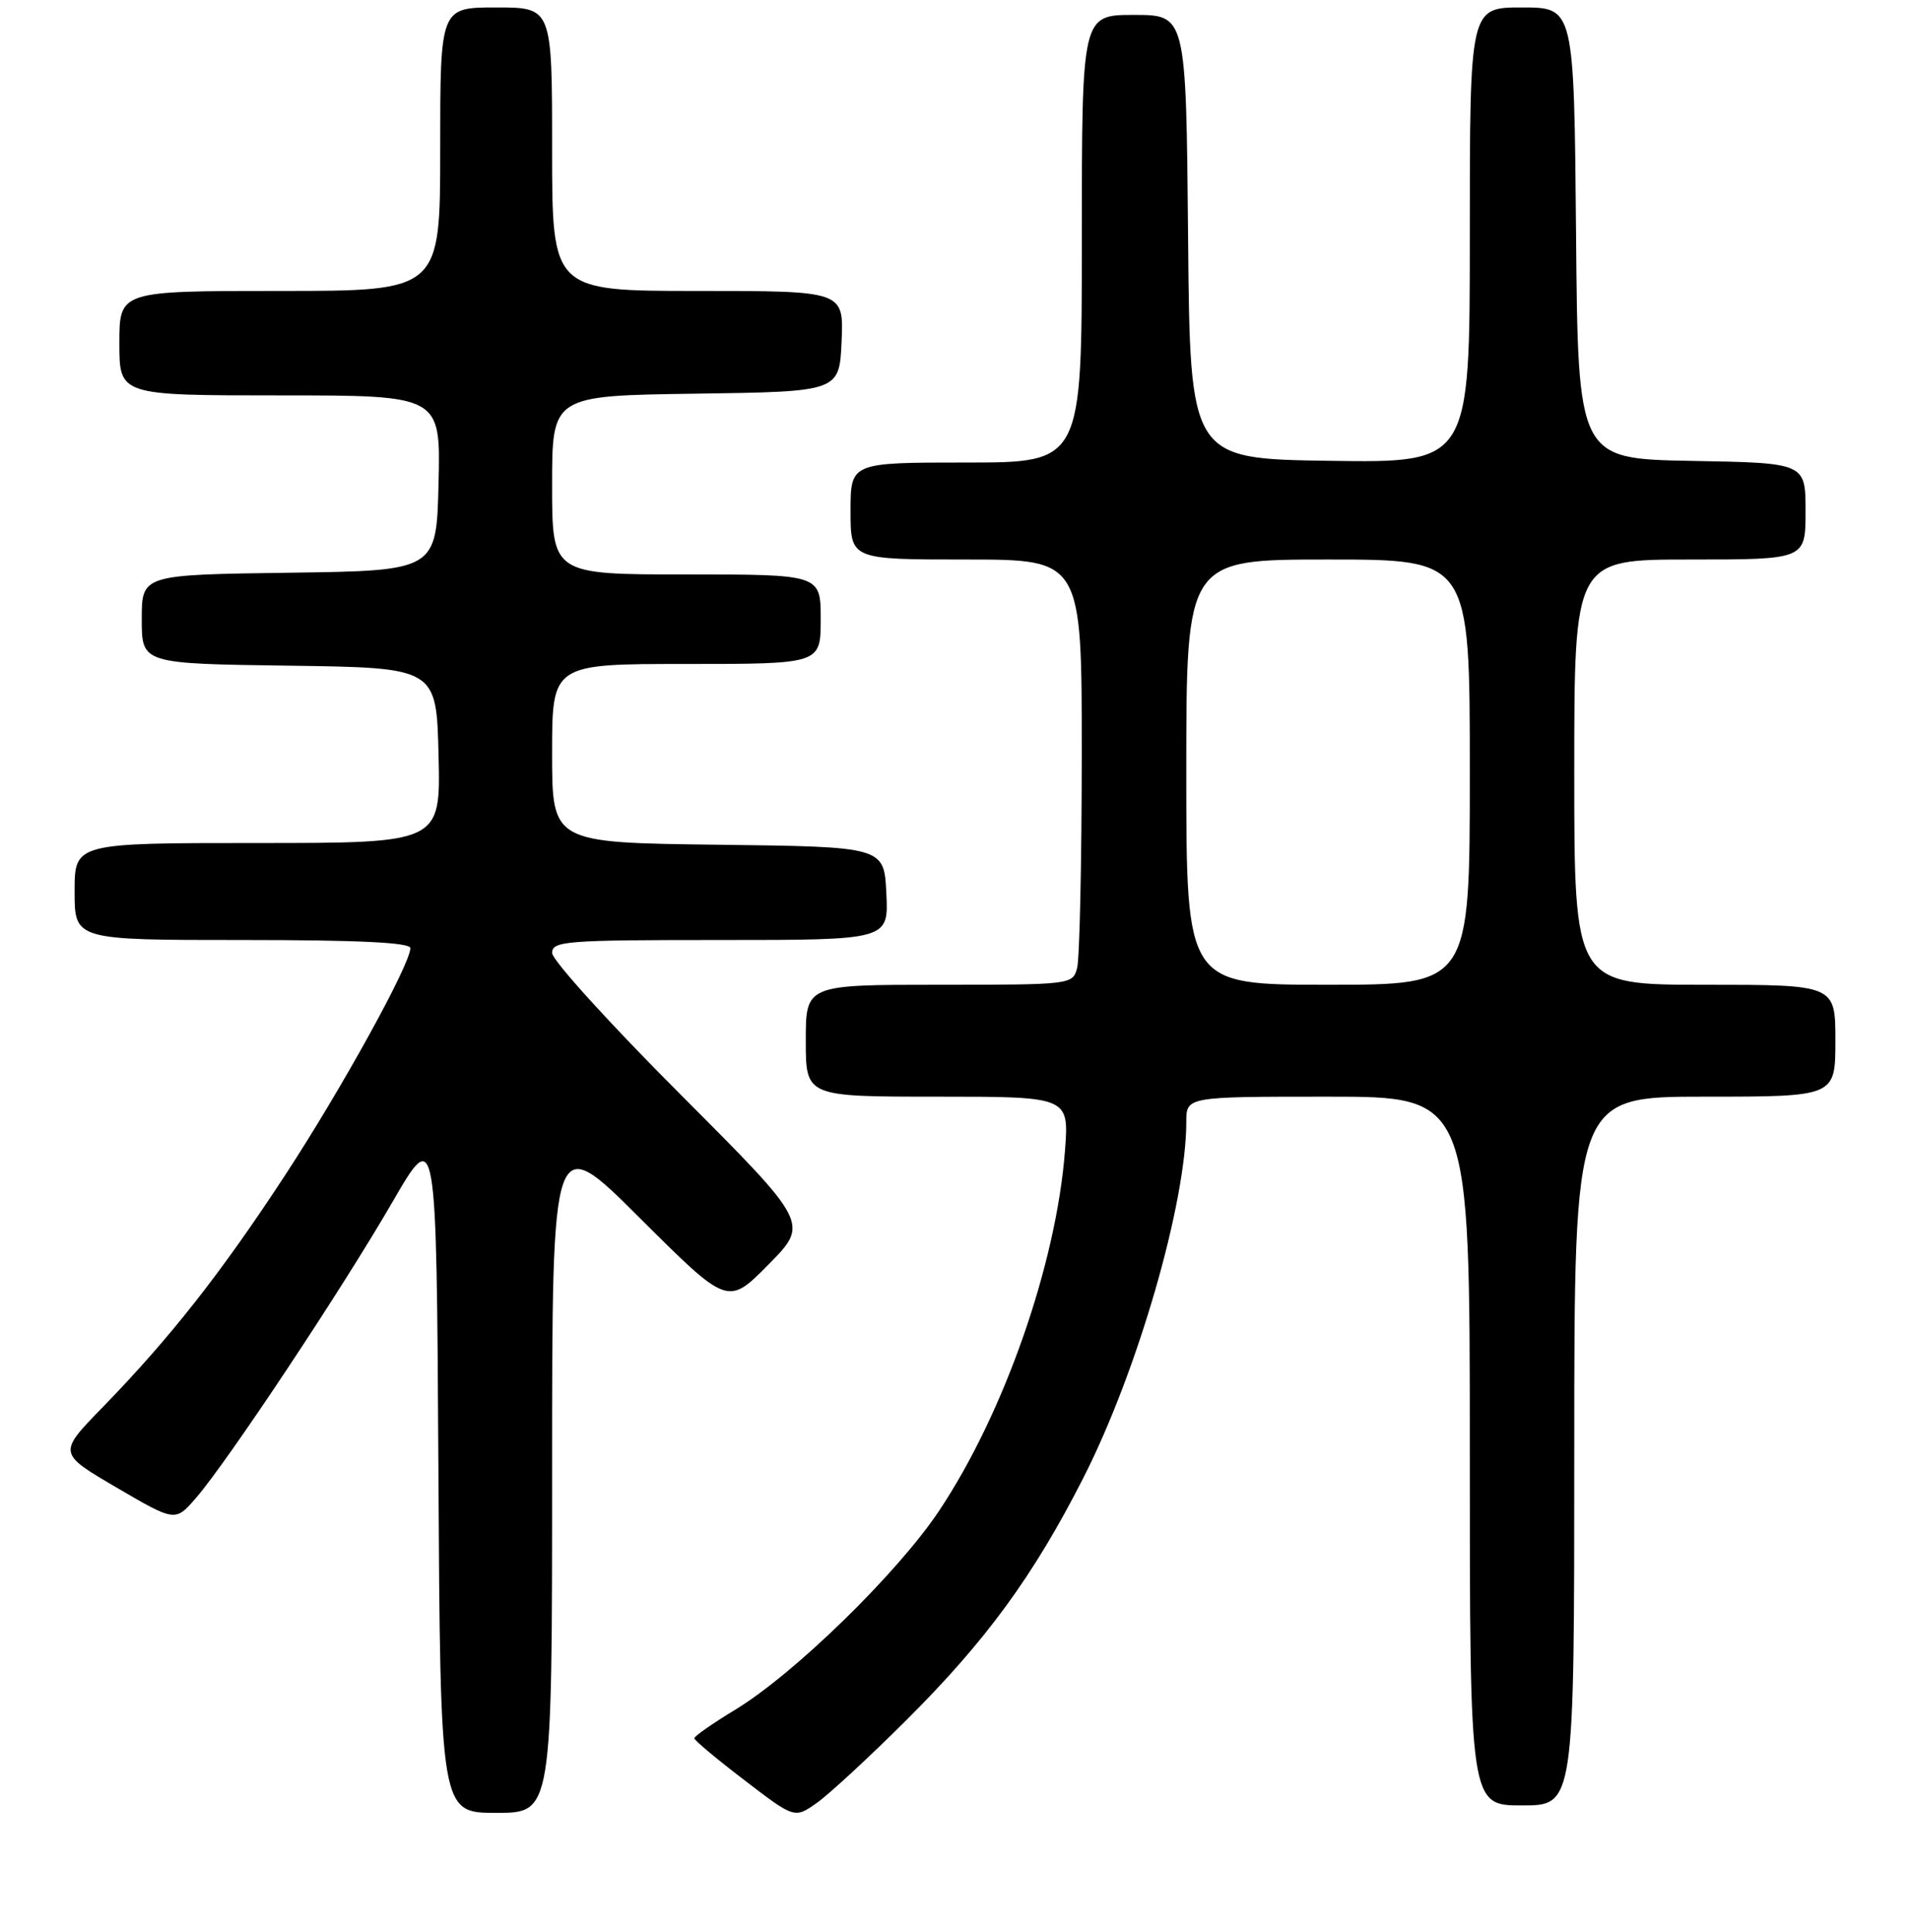 <?xml version="1.0" encoding="UTF-8" standalone="no"?>
<!DOCTYPE svg PUBLIC "-//W3C//DTD SVG 1.1//EN" "http://www.w3.org/Graphics/SVG/1.1/DTD/svg11.dtd" >
<svg xmlns="http://www.w3.org/2000/svg" xmlns:xlink="http://www.w3.org/1999/xlink" version="1.1" viewBox="0 0 256 259">
 <g >
 <path fill="currentColor"
d=" M 121.54 230.51 C 132.19 219.89 138.52 211.22 145.17 198.16 C 152.46 183.86 159.00 161.25 159.00 150.39 C 159.00 147.00 159.00 147.00 178.00 147.00 C 197.00 147.00 197.00 147.00 197.00 194.50 C 197.00 242.00 197.00 242.00 204.00 242.00 C 211.00 242.00 211.00 242.00 211.00 194.50 C 211.00 147.00 211.00 147.00 228.50 147.00 C 246.00 147.00 246.00 147.00 246.00 139.50 C 246.00 132.00 246.00 132.00 228.50 132.00 C 211.00 132.00 211.00 132.00 211.00 103.50 C 211.00 75.00 211.00 75.00 226.50 75.00 C 242.00 75.00 242.00 75.00 242.00 68.53 C 242.00 62.05 242.00 62.05 226.75 61.78 C 211.50 61.50 211.50 61.50 211.24 31.25 C 210.97 1.00 210.97 1.00 203.99 1.00 C 197.00 1.00 197.00 1.00 197.00 31.52 C 197.00 62.04 197.00 62.04 178.25 61.77 C 159.50 61.50 159.50 61.50 159.24 31.75 C 158.97 2.00 158.97 2.00 151.99 2.00 C 145.00 2.00 145.00 2.00 145.00 32.00 C 145.00 62.00 145.00 62.00 129.50 62.00 C 114.00 62.00 114.00 62.00 114.00 68.50 C 114.00 75.00 114.00 75.00 129.50 75.00 C 145.00 75.00 145.00 75.00 144.99 101.25 C 144.98 115.69 144.70 128.51 144.37 129.75 C 143.77 131.98 143.58 132.00 125.88 132.00 C 108.00 132.00 108.00 132.00 108.00 139.50 C 108.00 147.00 108.00 147.00 125.64 147.00 C 143.29 147.00 143.29 147.00 142.74 154.25 C 141.57 169.47 134.56 189.51 125.83 202.57 C 120.22 210.95 106.40 224.42 98.52 229.19 C 95.52 231.01 93.06 232.72 93.06 233.00 C 93.07 233.28 96.09 235.81 99.79 238.63 C 106.50 243.77 106.50 243.77 109.50 241.65 C 111.15 240.48 116.57 235.47 121.54 230.51 Z  M 74.00 197.27 C 74.00 151.53 74.00 151.53 85.77 163.28 C 97.55 175.02 97.55 175.02 103.00 169.50 C 108.45 163.98 108.45 163.98 91.23 146.73 C 81.75 137.24 74.00 128.70 74.00 127.74 C 74.00 126.14 75.79 126.00 96.55 126.00 C 119.10 126.00 119.10 126.00 118.80 119.75 C 118.50 113.50 118.50 113.50 96.25 113.23 C 74.00 112.96 74.00 112.96 74.00 100.98 C 74.00 89.00 74.00 89.00 92.00 89.00 C 110.00 89.00 110.00 89.00 110.00 83.00 C 110.00 77.00 110.00 77.00 92.00 77.00 C 74.00 77.00 74.00 77.00 74.00 65.02 C 74.00 53.04 74.00 53.04 93.25 52.77 C 112.50 52.50 112.50 52.50 112.80 45.75 C 113.09 39.00 113.09 39.00 93.55 39.00 C 74.00 39.00 74.00 39.00 74.00 20.00 C 74.00 1.00 74.00 1.00 66.50 1.00 C 59.00 1.00 59.00 1.00 59.00 20.00 C 59.00 39.00 59.00 39.00 37.50 39.00 C 16.00 39.00 16.00 39.00 16.00 46.00 C 16.00 53.00 16.00 53.00 37.53 53.00 C 59.06 53.00 59.06 53.00 58.78 64.75 C 58.50 76.50 58.50 76.50 38.75 76.77 C 19.00 77.04 19.00 77.04 19.00 83.00 C 19.00 88.96 19.00 88.96 38.75 89.23 C 58.50 89.50 58.50 89.50 58.78 101.25 C 59.06 113.00 59.06 113.00 34.53 113.00 C 10.00 113.00 10.00 113.00 10.00 119.50 C 10.00 126.00 10.00 126.00 32.50 126.00 C 48.09 126.00 55.00 126.34 55.00 127.09 C 55.00 129.26 45.74 146.04 38.14 157.64 C 29.57 170.72 22.79 179.34 13.74 188.65 C 7.76 194.79 7.76 194.79 15.63 199.40 C 23.50 204.00 23.50 204.00 26.30 200.75 C 30.57 195.80 45.86 172.77 52.55 161.21 C 58.50 150.92 58.50 150.92 58.76 196.96 C 59.02 243.00 59.02 243.00 66.51 243.00 C 74.00 243.00 74.00 243.00 74.00 197.27 Z  M 159.00 103.50 C 159.00 75.00 159.00 75.00 178.00 75.00 C 197.00 75.00 197.00 75.00 197.00 103.50 C 197.00 132.00 197.00 132.00 178.00 132.00 C 159.00 132.00 159.00 132.00 159.00 103.50 Z "/>
</g>
</svg>